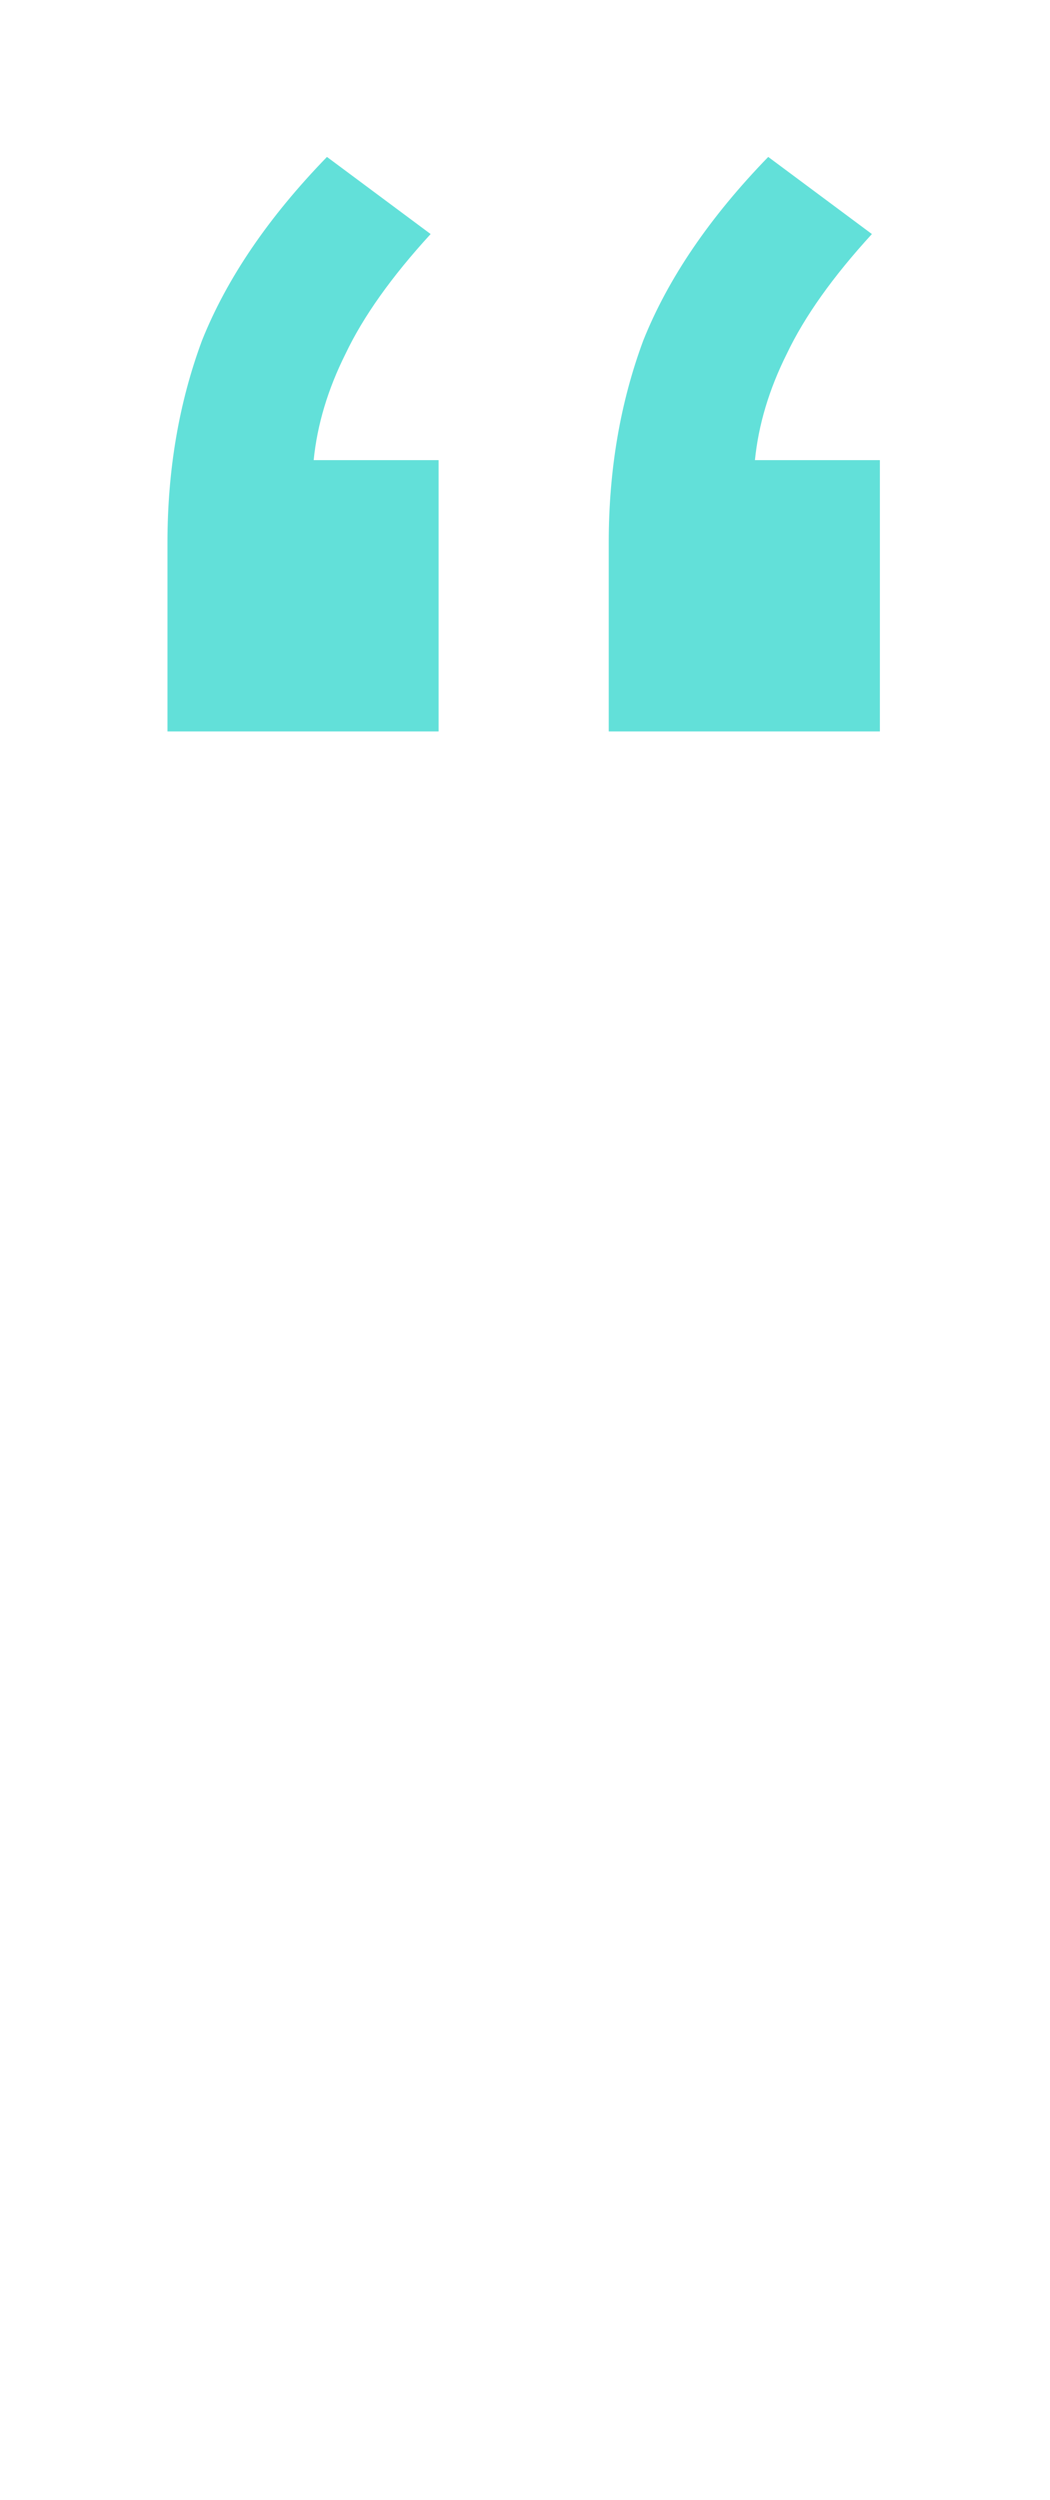 <svg width="79" height="188" viewBox="0 0 79 188" fill="none" xmlns="http://www.w3.org/2000/svg">
<path d="M12.6 55V40.8C12.6 35.333 13.467 30.267 15.2 25.6C17.067 20.933 20.2 16.333 24.6 11.8L32.4 17.6C29.467 20.8 27.333 23.8 26 26.6C24.667 29.267 23.867 31.933 23.6 34.6H33V55H12.6ZM45.8 55V40.8C45.8 35.333 46.667 30.267 48.4 25.6C50.267 20.933 53.4 16.333 57.8 11.8L65.6 17.6C62.667 20.8 60.533 23.8 59.2 26.6C57.867 29.267 57.067 31.933 56.8 34.6H66.2V55H45.8Z" fill="#62E0D9"/>
</svg>

